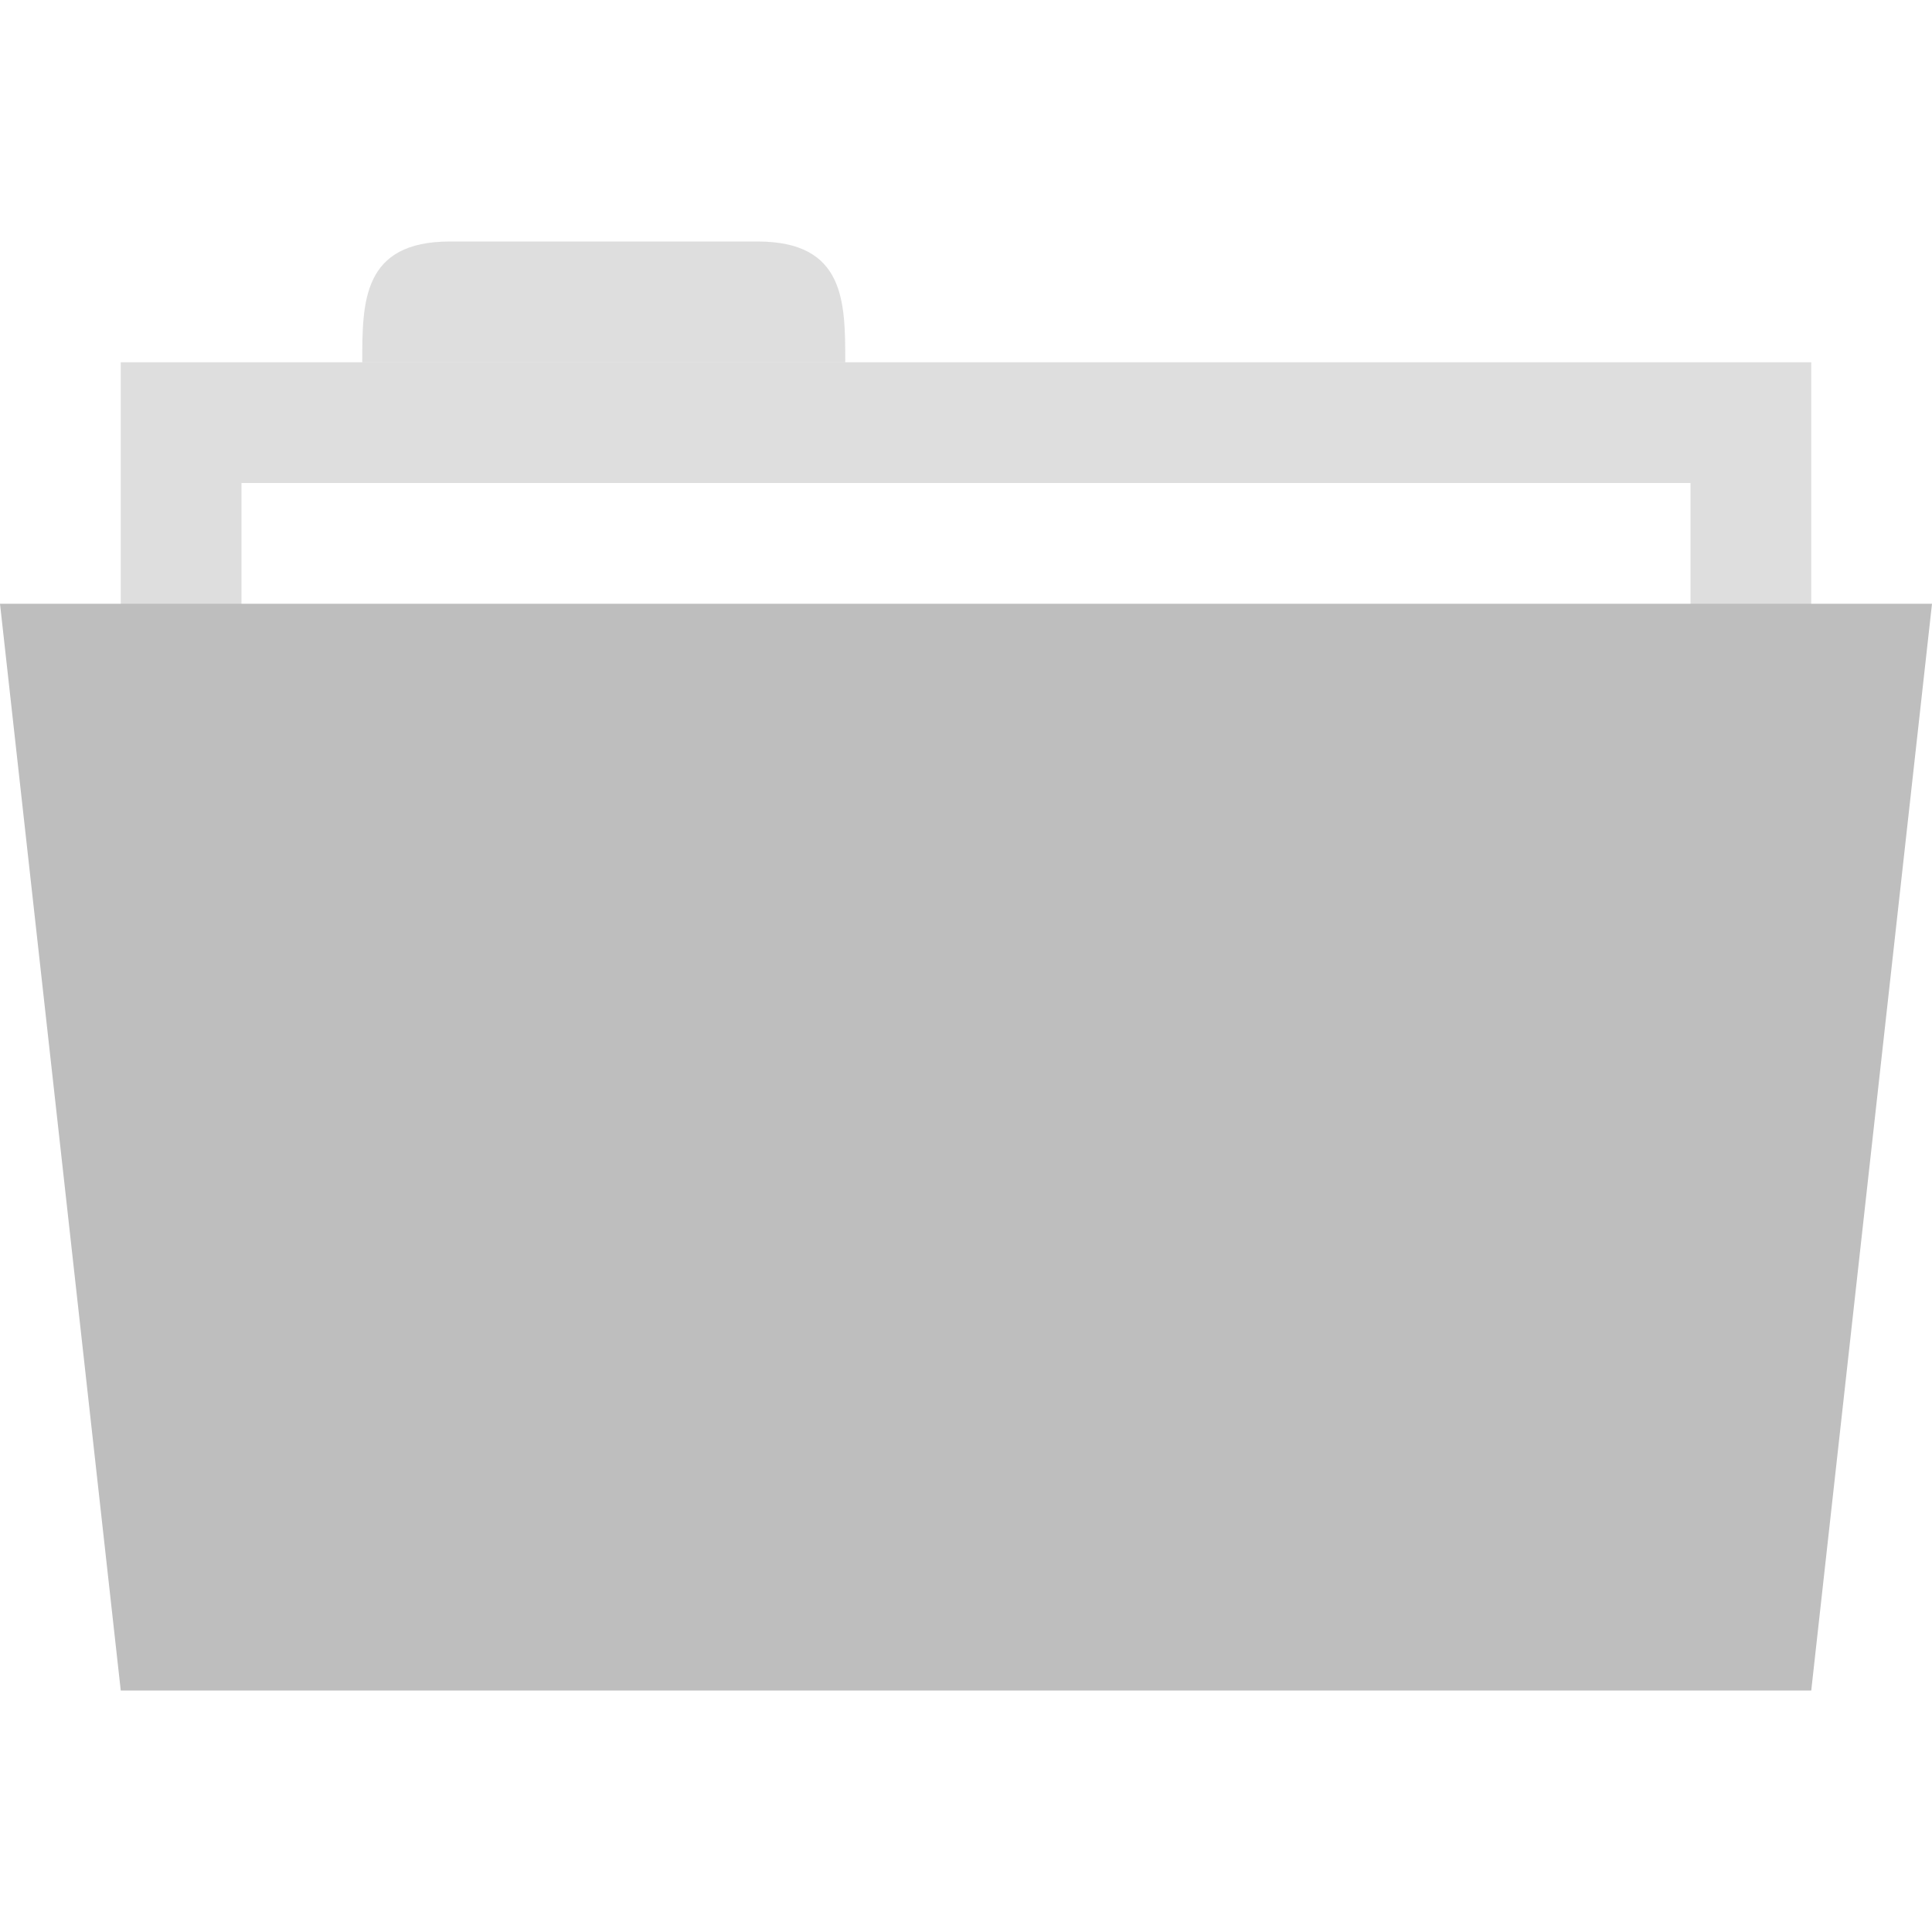 <?xml version="1.0" encoding="UTF-8" standalone="no"?>
<svg
   xmlns:dc="http://purl.org/dc/elements/1.1/"
   xmlns:cc="http://creativecommons.org/ns#"
   xmlns:rdf="http://www.w3.org/1999/02/22-rdf-syntax-ns#"
   xmlns:svg="http://www.w3.org/2000/svg"
   xmlns="http://www.w3.org/2000/svg"
   xmlns:sodipodi="http://sodipodi.sourceforge.net/DTD/sodipodi-0.dtd"
   xmlns:inkscape="http://www.inkscape.org/namespaces/inkscape"
   viewBox="0 0 16 16"
   id="svg2"
   version="1.1"
   inkscape:version="0.48.5 r10040"
   width="100%"
   height="100%"
   sodipodi:docname="folder-symbolic.svg">
  <defs
     id="defs12" />
  <sodipodi:namedview
     pagecolor="#ffffff"
     bordercolor="#666666"
     borderopacity="1"
     objecttolerance="10"
     gridtolerance="10"
     guidetolerance="10"
     inkscape:pageopacity="0"
     inkscape:pageshadow="2"
     inkscape:window-width="1280"
     inkscape:window-height="998"
     id="namedview10"
     showgrid="true"
     inkscape:zoom="14.75"
     inkscape:cx="-7.0276657"
     inkscape:cy="3.2679208"
     inkscape:window-x="0"
     inkscape:window-y="0"
     inkscape:window-maximized="1"
     inkscape:current-layer="svg2">
    <inkscape:grid
       type="xygrid"
       id="grid3026" />
  </sodipodi:namedview>
  <path
     style="fill:#bdbdbd;fill-opacity:0.502;stroke:none"
     d="m 1,3 0,5 14,0 0,-5 z m 1,1 12,0 0,2.469 -12,0 z"
     id="rect3757"
     inkscape:connector-curvature="0"
     sodipodi:nodetypes="cccccccccc" />
  <path
     style="fill:#bdbdbd;fill-opacity:0.502;stroke:none"
     d="M 3,3 C 3,2.5 3,2 3.727,2 L 6.273,2 C 7,2 7,2.5 7,3 z"
     id="path3759"
     inkscape:connector-curvature="0"
     sodipodi:nodetypes="ccccc" />
  <path
     style="fill:#bebebe;fill-opacity:1;stroke:none"
     d="M 0,5 16,5 15,14 1,14 z"
     id="path2987"
     inkscape:connector-curvature="0"
     sodipodi:nodetypes="ccccc" />
</svg>
